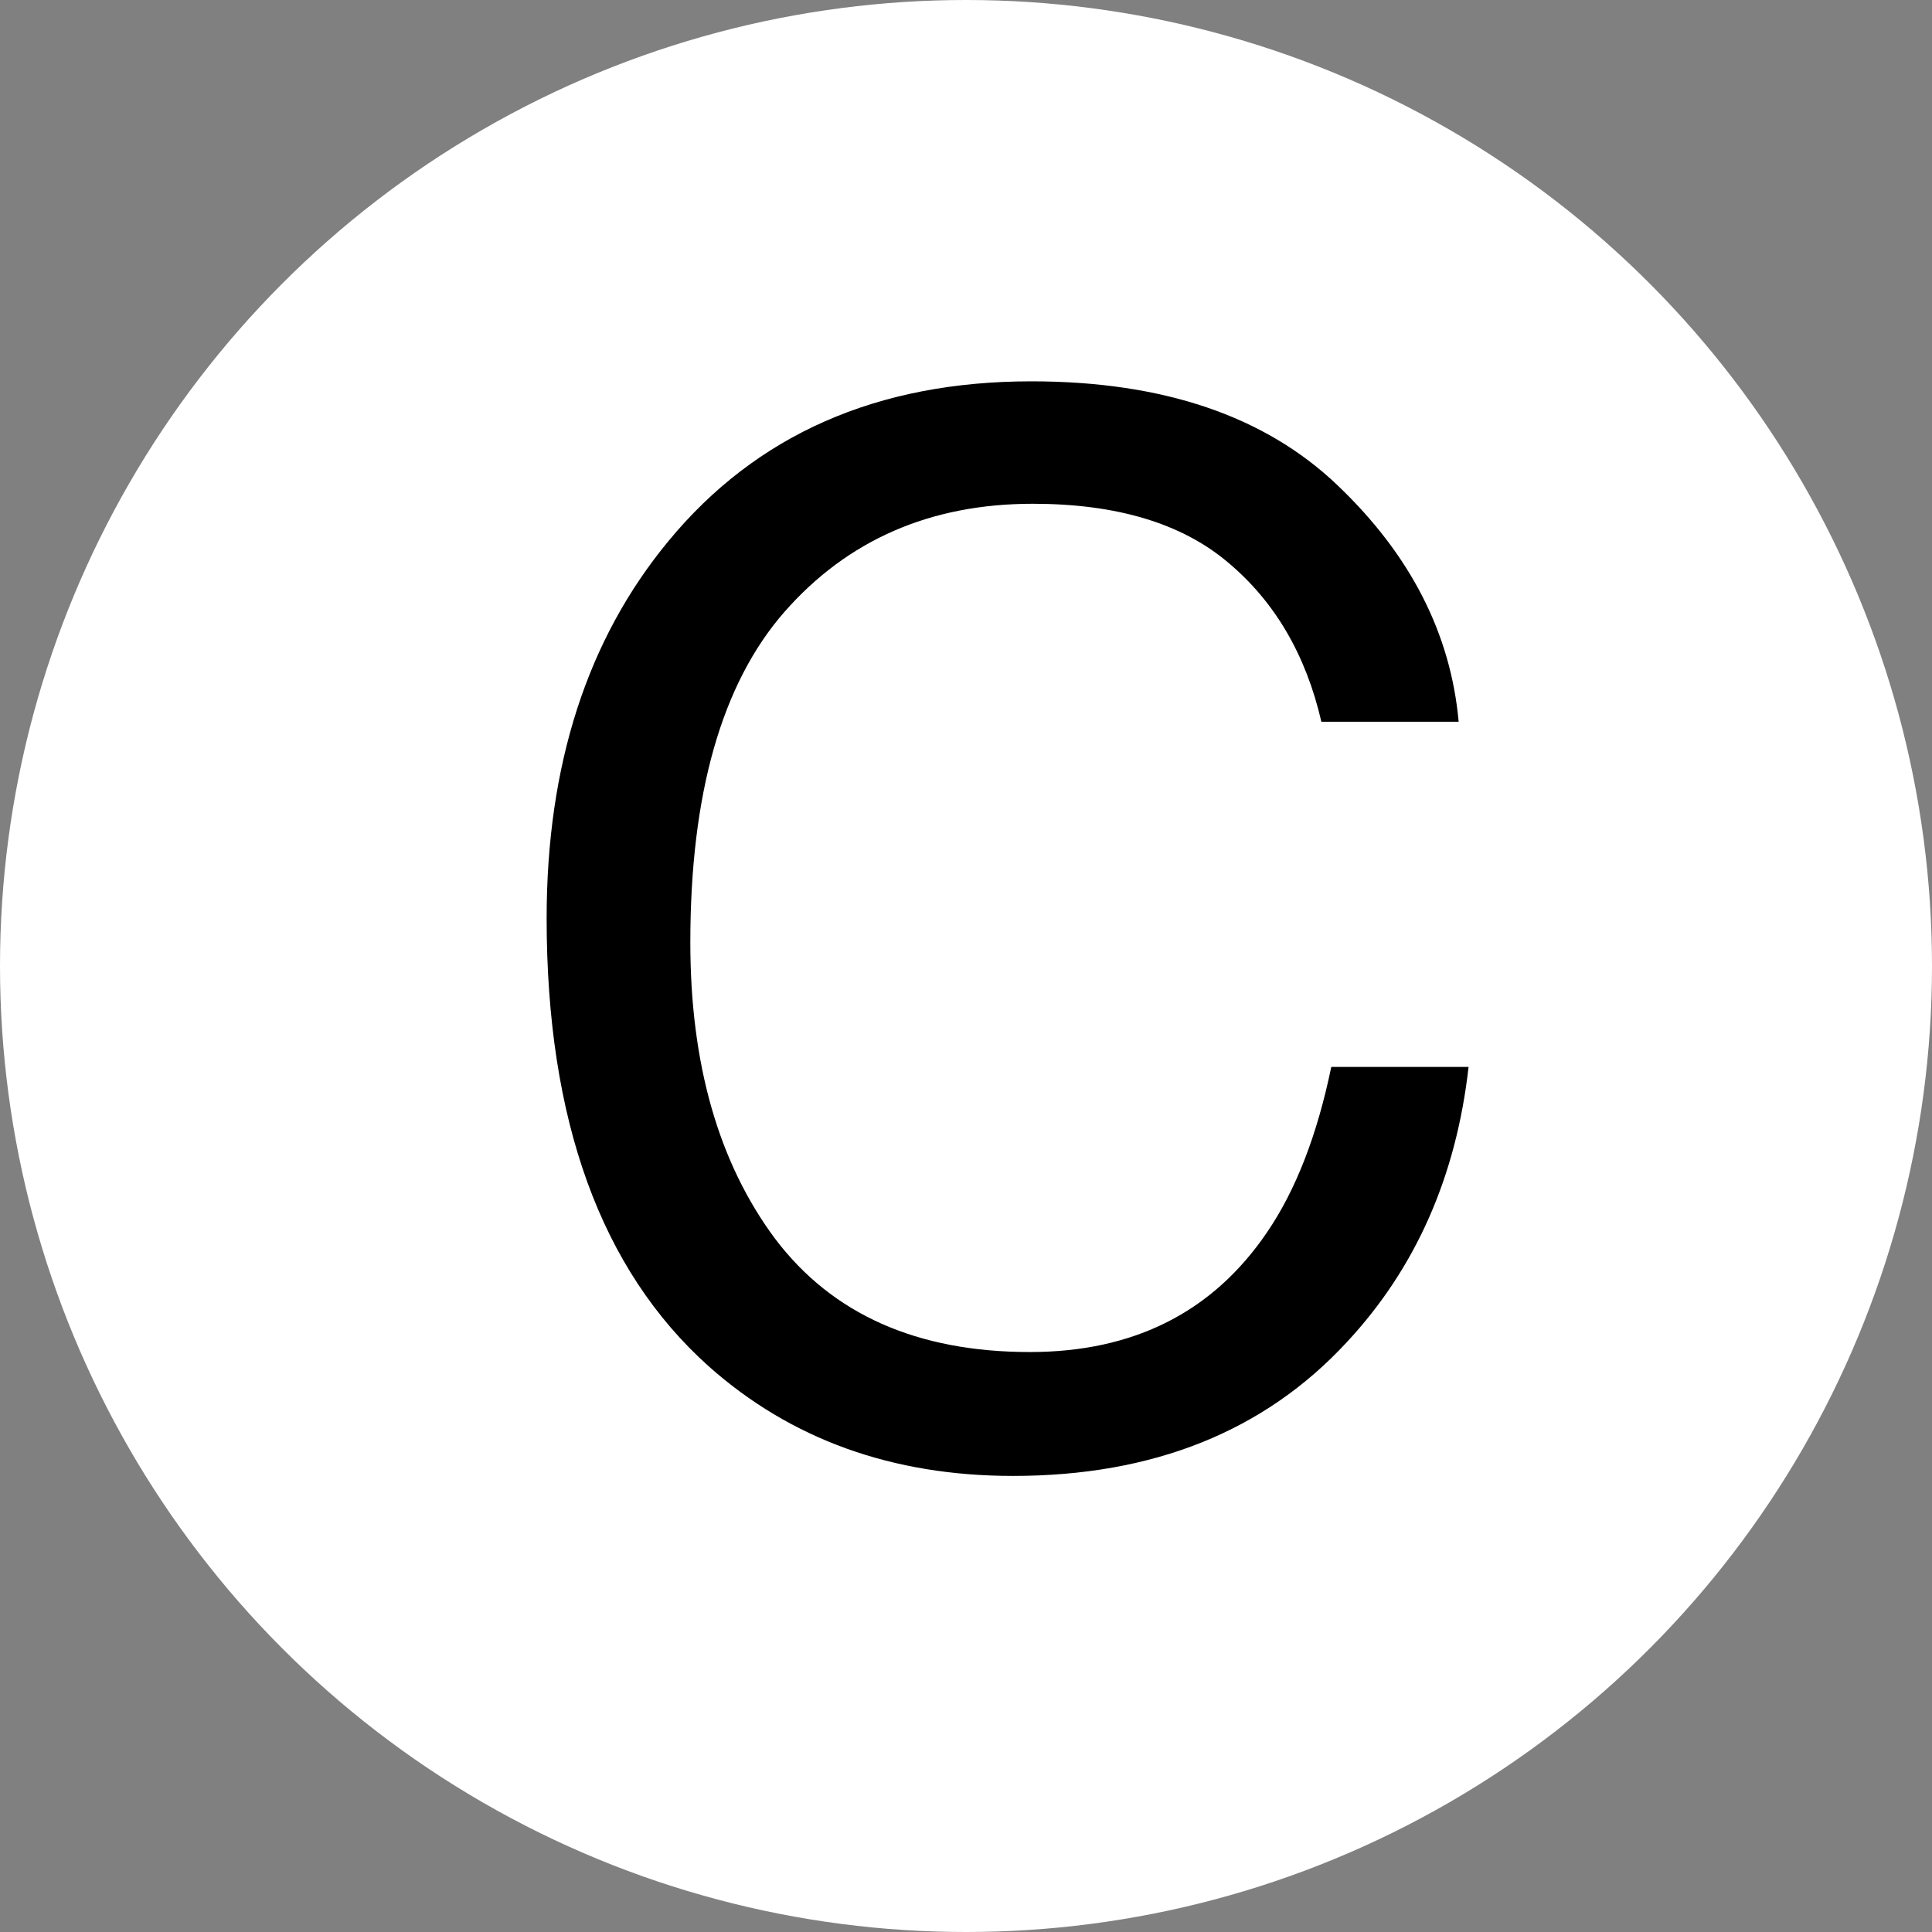 <svg width="16" height="16" viewBox="0 0 16 16" fill="none" xmlns="http://www.w3.org/2000/svg">
<rect x="0" y="0" width="16" height="16" fill="#808080" stroke="none"/>
<circle cx="8" cy="8" r="8" fill="white"/>
<path d="M8.541 3.158C9.631 3.158 10.477 3.445 11.078 4.02C11.68 4.594 12.014 5.246 12.08 5.977H10.943C10.815 5.422 10.557 4.982 10.17 4.658C9.787 4.334 9.248 4.172 8.553 4.172C7.705 4.172 7.02 4.471 6.496 5.068C5.977 5.662 5.717 6.574 5.717 7.805C5.717 8.812 5.951 9.631 6.42 10.26C6.893 10.885 7.596 11.197 8.529 11.197C9.389 11.197 10.043 10.867 10.492 10.207C10.73 9.859 10.908 9.402 11.025 8.836H12.162C12.06 9.742 11.725 10.502 11.154 11.115C10.471 11.854 9.549 12.223 8.389 12.223C7.389 12.223 6.549 11.92 5.869 11.315C4.975 10.514 4.527 9.277 4.527 7.605C4.527 6.336 4.863 5.295 5.535 4.482C6.262 3.6 7.264 3.158 8.541 3.158Z" fill="black"/>
</svg>
